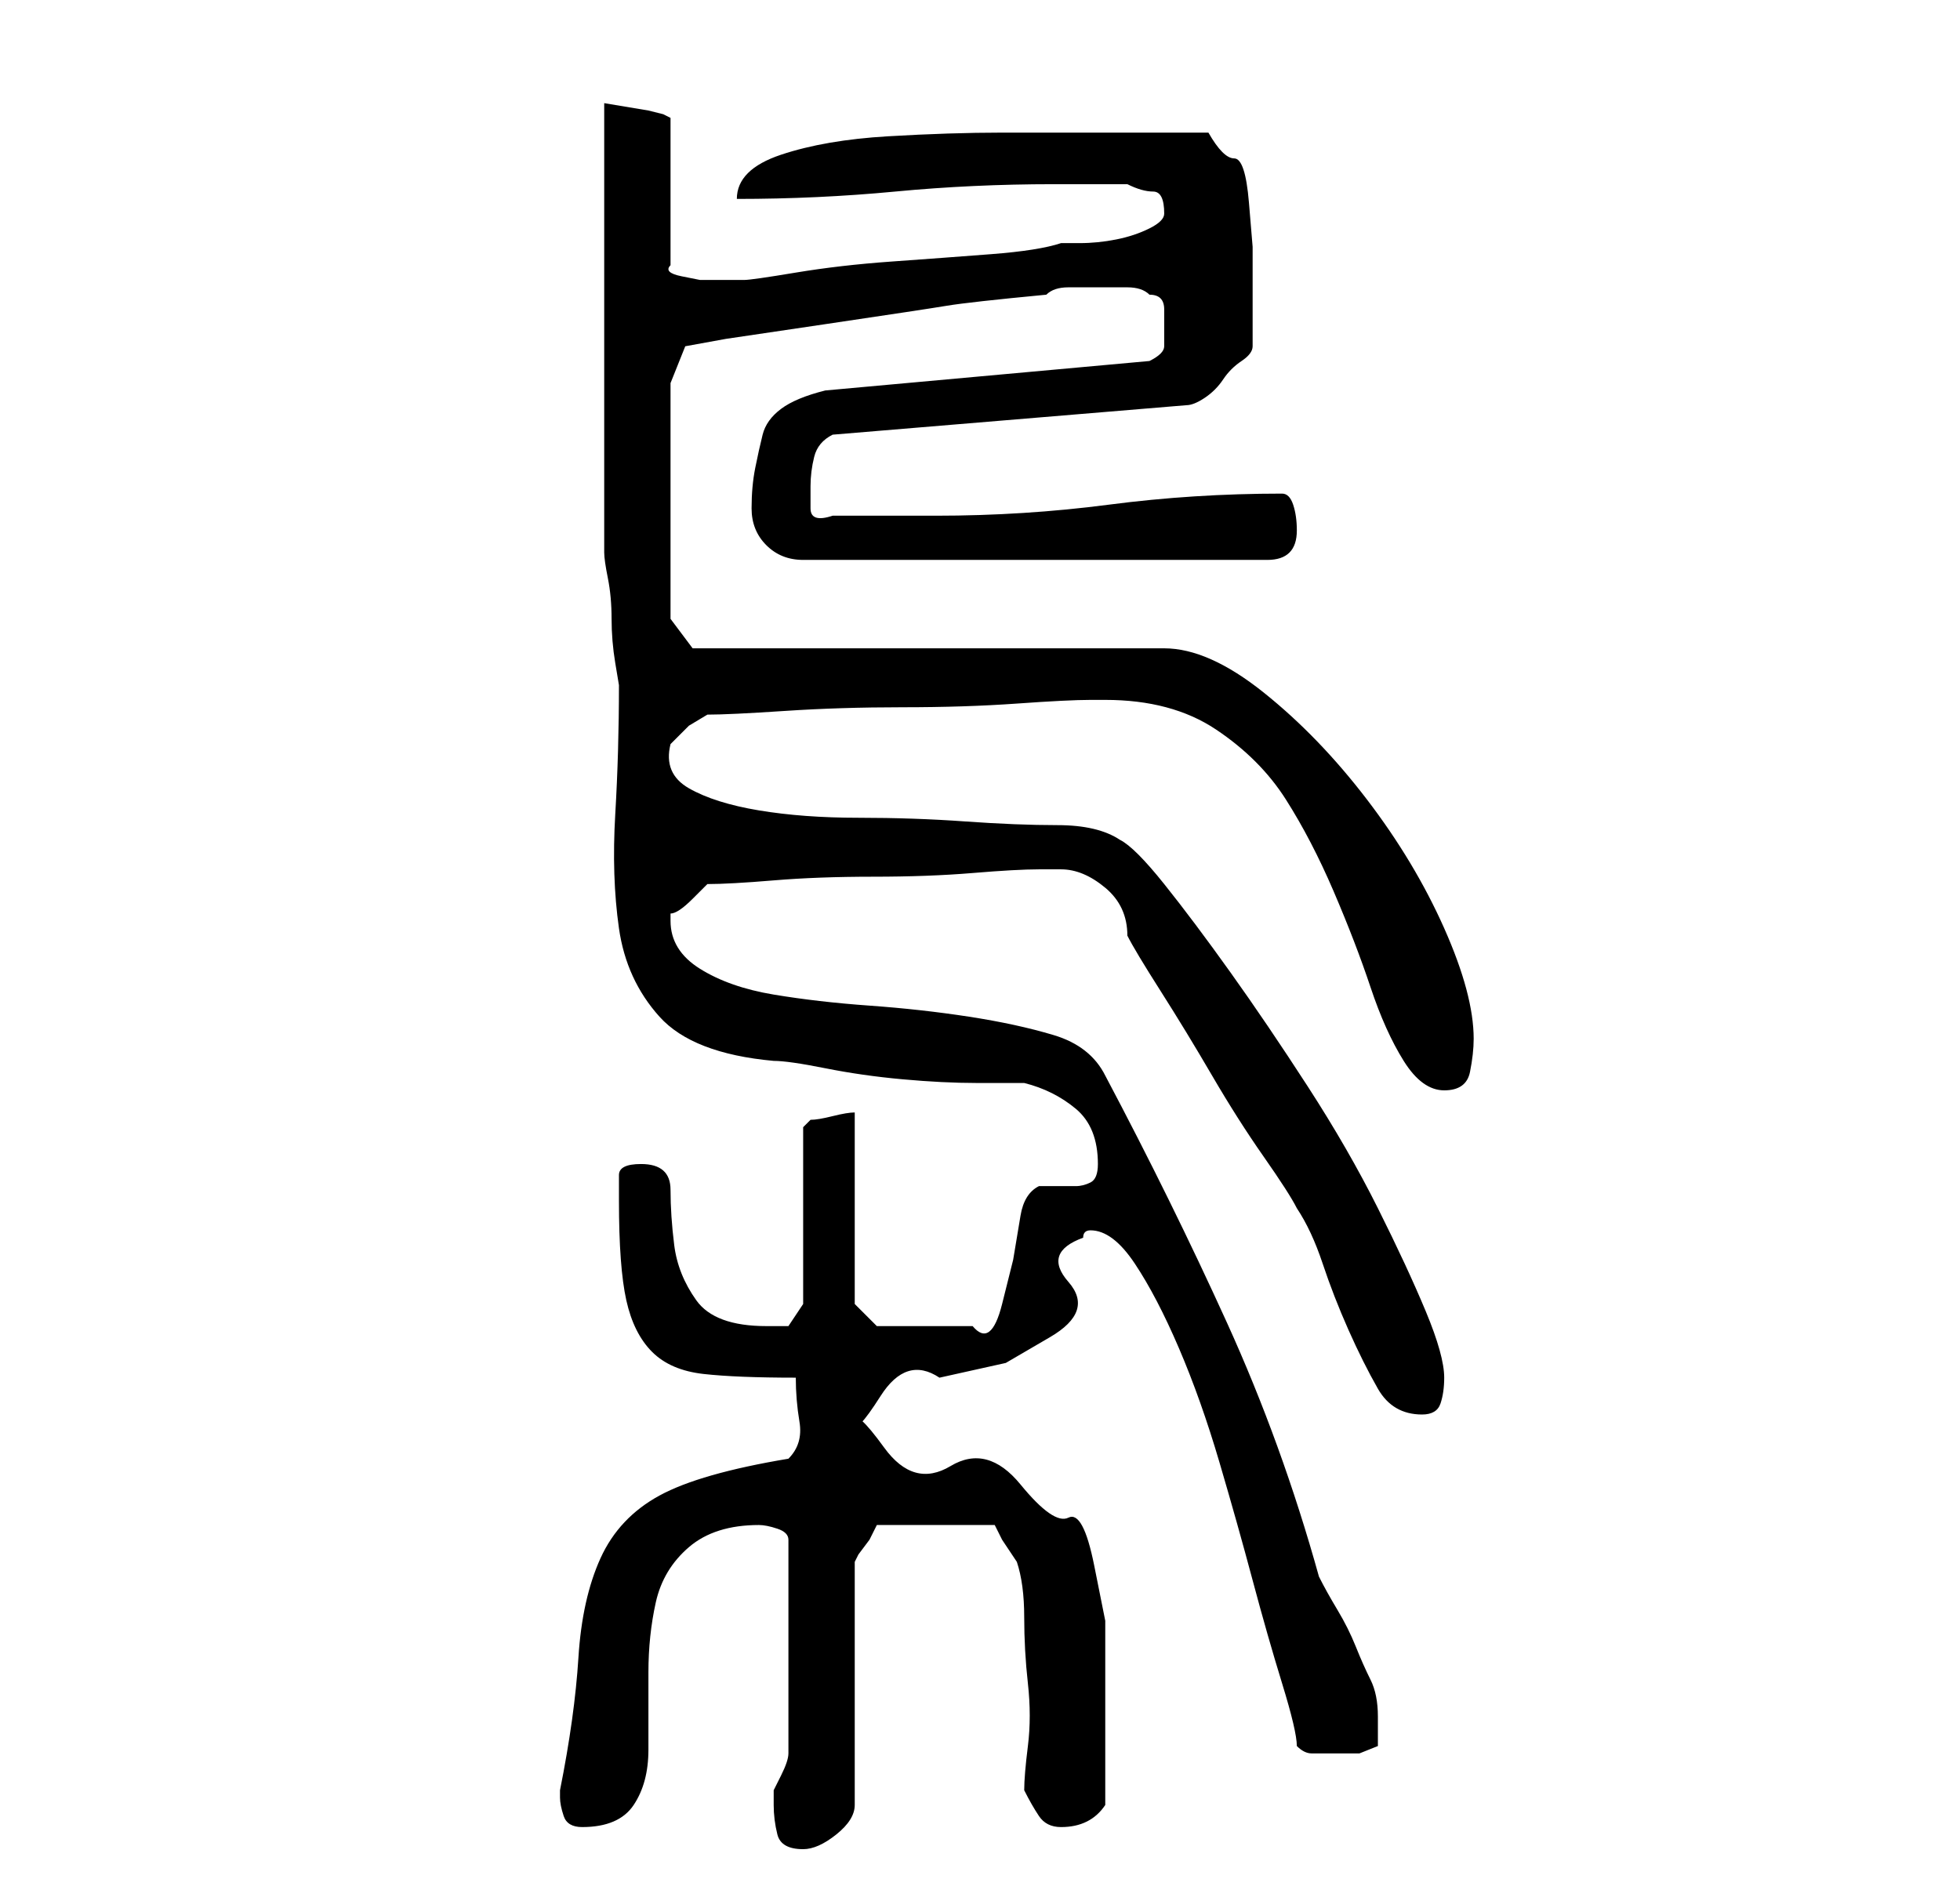 <?xml version="1.0" standalone="no"?>
<!DOCTYPE svg PUBLIC "-//W3C//DTD SVG 1.1//EN" "http://www.w3.org/Graphics/SVG/1.1/DTD/svg11.dtd" >
<svg xmlns="http://www.w3.org/2000/svg" xmlns:xlink="http://www.w3.org/1999/xlink" version="1.1" viewBox="-10 0 266 256">
   <path fill="currentColor"
d="M95 245q0 2 0.5 4t3.5 2q2 0 4.5 -2t2.5 -4v-33l0.5 -1t1.5 -2l0.5 -1l0.5 -1h16l1 2t2 3q1 3 1 7.5t0.5 9t0 8.5t-0.5 6q1 2 2 3.5t3 1.5q4 0 6 -3v-5.5v-4.5v-8v-7t-1.5 -7.5t-3.5 -6.5t-6.5 -4.5t-9.5 -2.5t-9 -2.5t-4 -3.5t3.5 -3.5t8 -2.5l9 -2t6 -3.5t2.5 -7.5
t2 -6q0 -1 1 -1v0q3 0 6 4.5t6 11.5t5.5 15.5t4.5 16t4 14t2 8.5q1 1 2 1h3h3.5t2.5 -1v-2v-2q0 -3 -1 -5t-2 -4.5t-2.5 -5t-2.5 -4.5q-5 -18 -12.5 -34.5t-16.5 -33.5q-2 -4 -7 -5.5t-11.5 -2.5t-13.5 -1.5t-13 -1.5t-10 -3.5t-4 -6.5v-1q1 0 3 -2l2 -2q3 0 9 -0.5
t13.5 -0.5t13.5 -0.5t9 -0.5h3q3 0 6 2.5t3 6.5q1 2 4.5 7.5t7 11.5t7 11t4.5 7q2 3 3.5 7.5t3.5 9t4 8t6 3.5q2 0 2.5 -1.5t0.5 -3.5q0 -3 -2.5 -9t-6.5 -14t-9.5 -16.5t-10.5 -15.5t-9 -12t-6 -6q-3 -2 -8.5 -2t-12.5 -0.5t-14.5 -0.5t-13.5 -1t-9.5 -3t-2.5 -6l2.5 -2.5
t2.5 -1.5q3 0 10.5 -0.5t16 -0.5t15.5 -0.5t10 -0.5h1h1q9 0 15 4t9.5 9.5t6.5 12.5t5 13t4.5 10t5.5 4t3.5 -2.5t0.5 -4.5q0 -6 -4 -15t-10.5 -17.5t-14 -14.5t-13.5 -6h-64l-3 -4v-32l2 -5l5.5 -1t13.5 -2t16.5 -2.5t13.5 -1.5q1 -1 3 -1h4h4q2 0 3 1q2 0 2 2v2v3
q0 1 -2 2l-44 4q-4 1 -6 2.5t-2.5 3.5t-1 4.5t-0.5 5.5t2 5t5 2h63q2 0 3 -1t1 -3t-0.5 -3.5t-1.5 -1.5q-12 0 -23.5 1.5t-23.5 1.5h-3h-4h-4h-3q-3 1 -3 -1v-3q0 -2 0.5 -4t2.5 -3l48 -4q1 0 2.5 -1t2.5 -2.5t2.5 -2.5t1.5 -2v-8v-5.5t-0.5 -6t-2 -6t-3.5 -3.5h-3h-5.5
h-4.5h-3h-12q-7 0 -15.5 0.5t-14.5 2.5t-6 6q11 0 21.5 -1t21.5 -1h10q2 1 3.5 1t1.5 3q0 1 -2 2t-4.5 1.5t-5 0.5h-2.5q-3 1 -9.5 1.5t-13.5 1t-13 1.5t-7 1h-4h-2t-2.5 -0.5t-1.5 -1.5v-20l-1 -0.5t-2 -0.5l-3 -0.5l-3 -0.5v12v18.5v18.5v12q0 1 0.5 3.5t0.5 5.5t0.5 6
l0.5 3q0 9 -0.5 17.5t0.5 15.5t5.5 12t15.5 6q2 0 7 1t10.5 1.5t10 0.5h6.5q4 1 7 3.5t3 7.5q0 2 -1 2.5t-2 0.5h-2.5h-2.5q-2 1 -2.5 4l-1 6t-1.5 6t-4 3h-13l-3 -3v-26q-1 0 -3 0.5t-3 0.5l-0.5 0.5l-0.5 0.5v24l-2 3h-1.5h-1.5q-7 0 -9.5 -3.5t-3 -7.5t-0.5 -7.5t-4 -3.5
q-3 0 -3 1.5v3.5q0 9 1 13.5t3.5 7t7 3t12.5 0.5q0 3 0.5 6t-1.5 5q-12 2 -17.5 5t-8 8.5t-3 13.5t-2.5 18v1q0 1 0.5 2.5t2.5 1.5q5 0 7 -3t2 -7.5v-10.5q0 -5 1 -9.5t4.5 -7.5t9.5 -3q1 0 2.5 0.5t1.5 1.5v29q0 1 -1 3l-1 2v2z" />
</svg>
